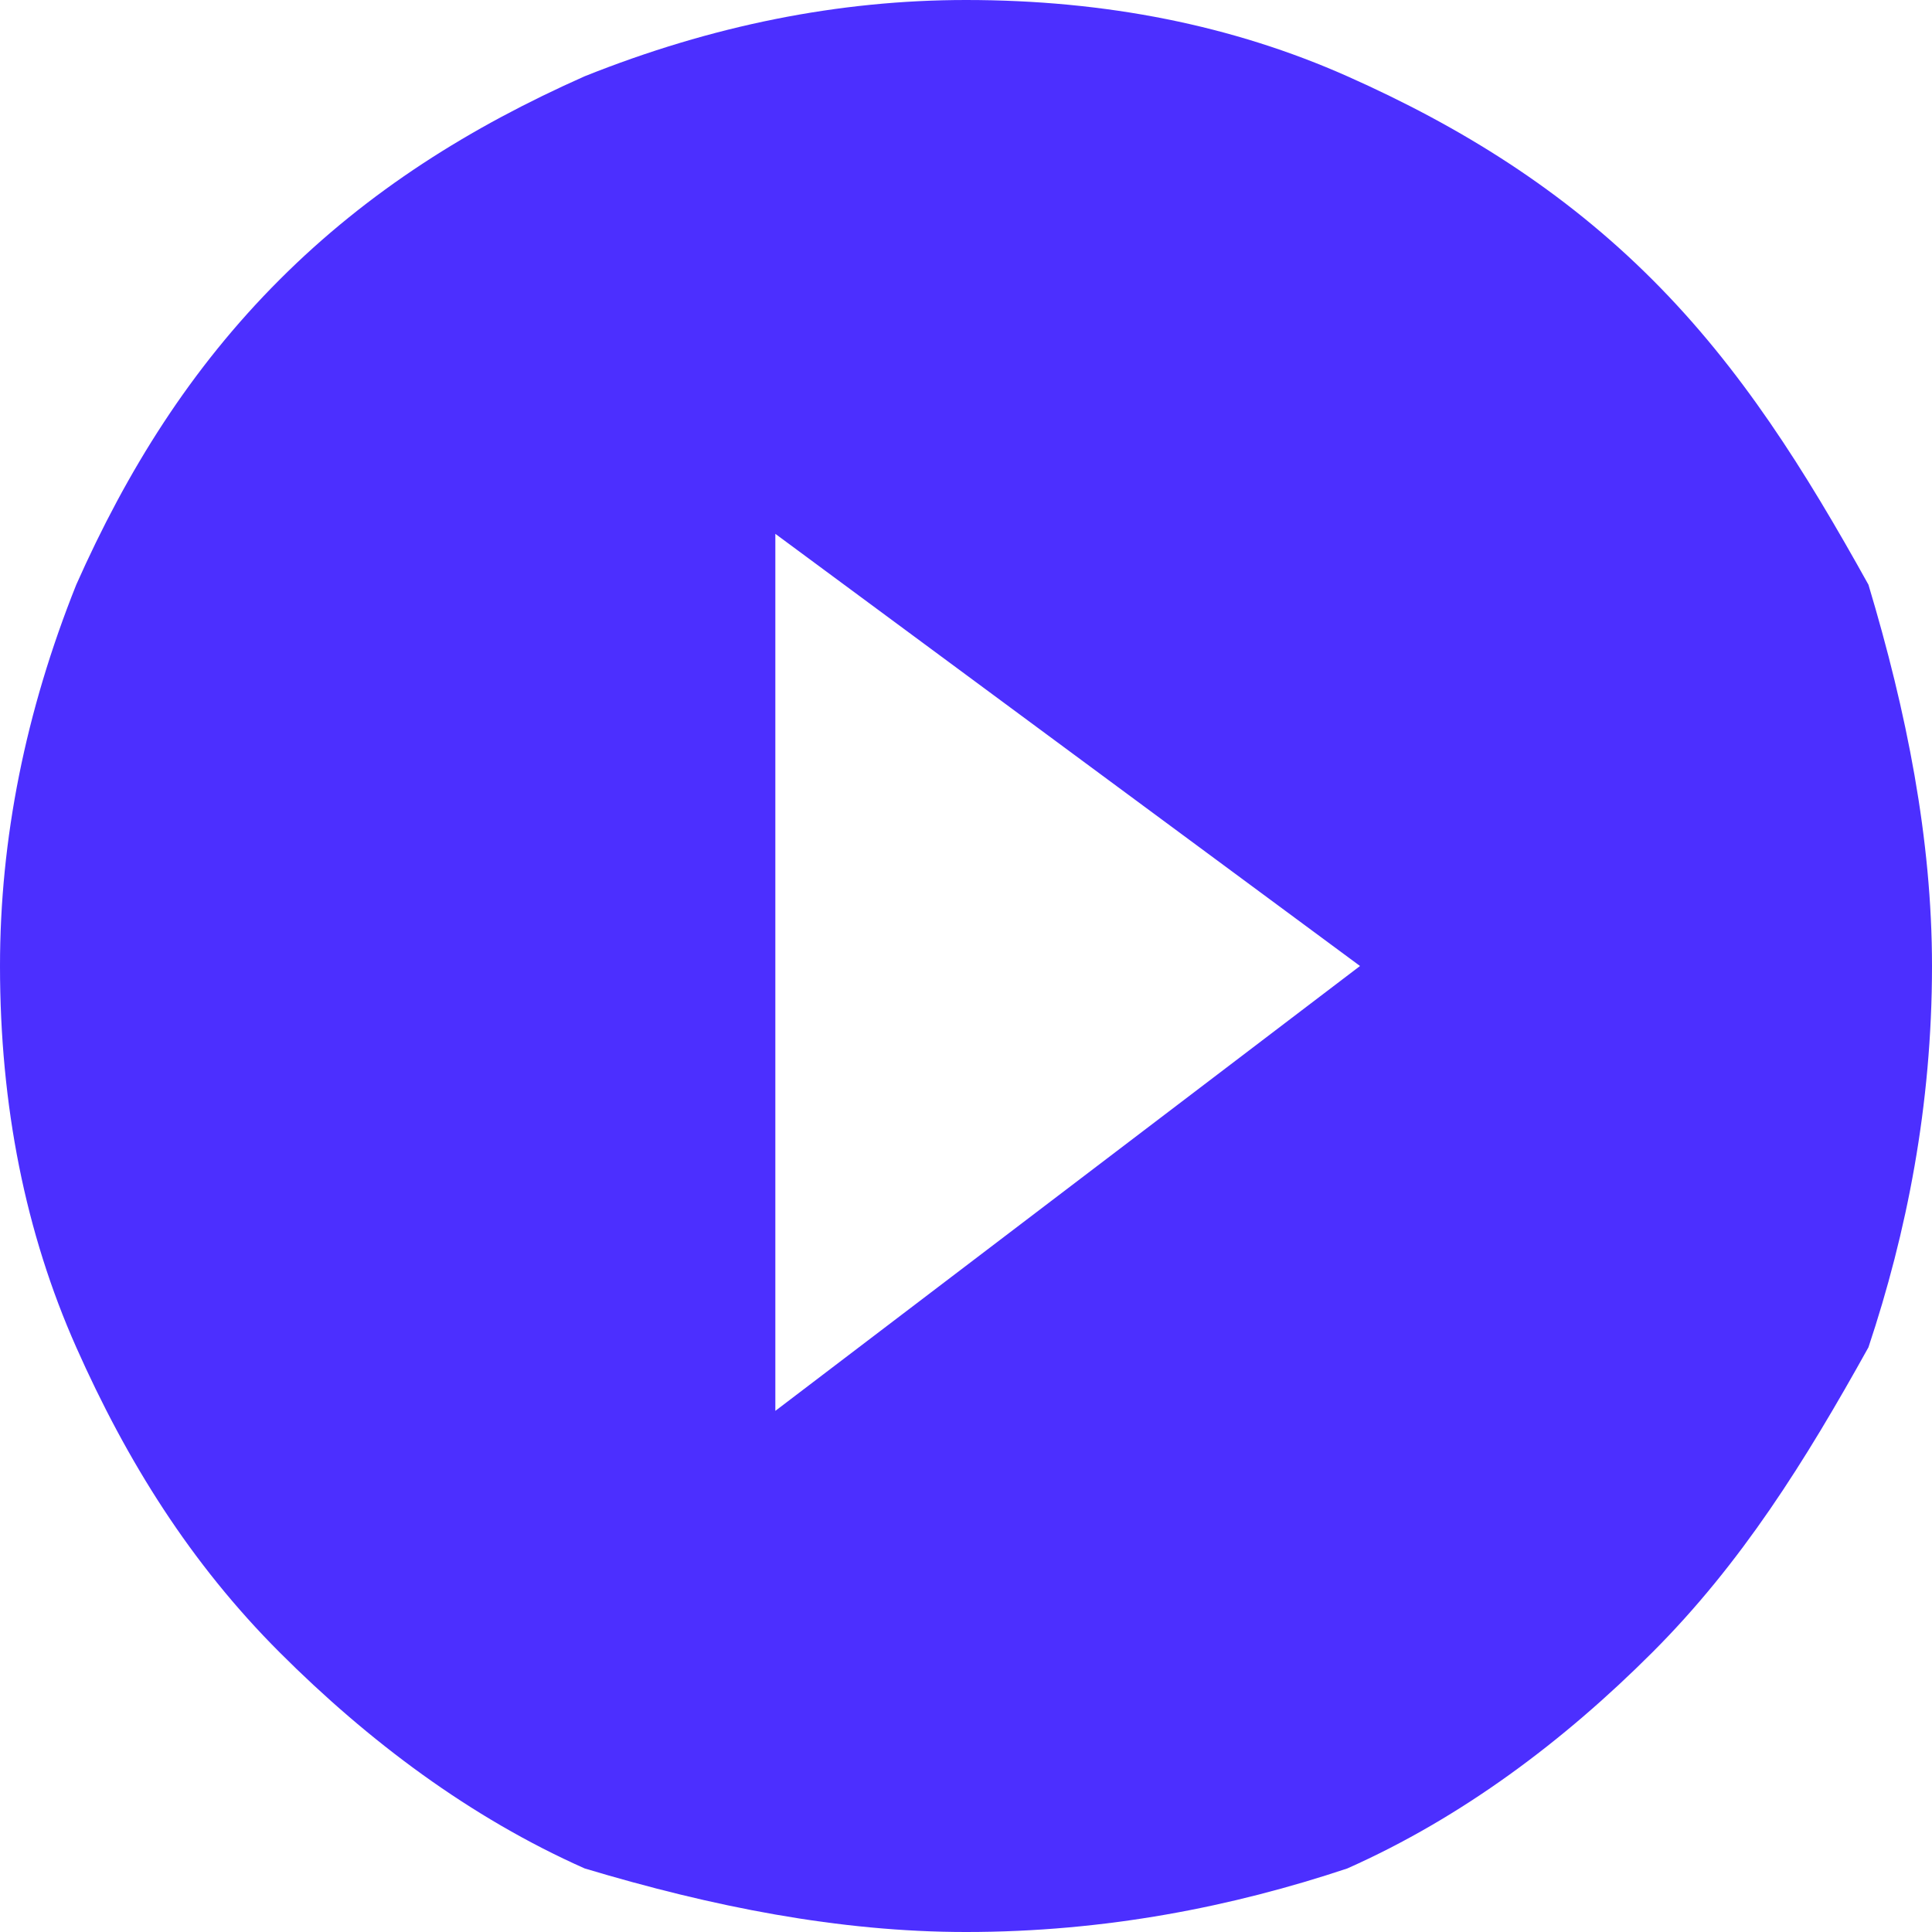 <?xml version="1.0" encoding="UTF-8"?>
<!DOCTYPE svg PUBLIC "-//W3C//DTD SVG 1.0//EN" "http://www.w3.org/TR/2001/REC-SVG-20010904/DTD/svg10.dtd">
<!-- Creator: CorelDRAW 2018 -->
<svg xmlns="http://www.w3.org/2000/svg" xml:space="preserve" width="39px" height="39px" version="1.0" style="shape-rendering:geometricPrecision; text-rendering:geometricPrecision; image-rendering:optimizeQuality; fill-rule:evenodd; clip-rule:evenodd"
viewBox="0 0 1.52 1.52"
 xmlns:xlink="http://www.w3.org/1999/xlink">
 <defs>
  <style type="text/css">
   <![CDATA[
    .fil0 {fill:#4C2FFF;fill-rule:nonzero}
   ]]>
  </style>
 </defs>
 <g id="Layer_x0020_1">
  <path class="fil0" d="M0.61 1.11l0.46 -0.35 -0.46 -0.34 0 0.69zm0.15 -1.11c0.11,0 0.21,0.02 0.3,0.06 0.09,0.04 0.17,0.09 0.24,0.16 0.07,0.07 0.12,0.15 0.17,0.24 0.03,0.1 0.05,0.2 0.05,0.3 0,0.11 -0.02,0.21 -0.05,0.3 -0.05,0.09 -0.1,0.17 -0.17,0.24 -0.07,0.07 -0.15,0.13 -0.24,0.17 -0.09,0.03 -0.19,0.05 -0.3,0.05 -0.1,0 -0.2,-0.02 -0.3,-0.05 -0.09,-0.04 -0.17,-0.1 -0.24,-0.17 -0.07,-0.07 -0.12,-0.15 -0.16,-0.24 -0.04,-0.09 -0.06,-0.19 -0.06,-0.3 0,-0.1 0.02,-0.2 0.06,-0.3 0.04,-0.09 0.09,-0.17 0.16,-0.24 0.07,-0.07 0.15,-0.12 0.24,-0.16 0.1,-0.04 0.2,-0.06 0.3,-0.06z"/>
 </g>
</svg>
